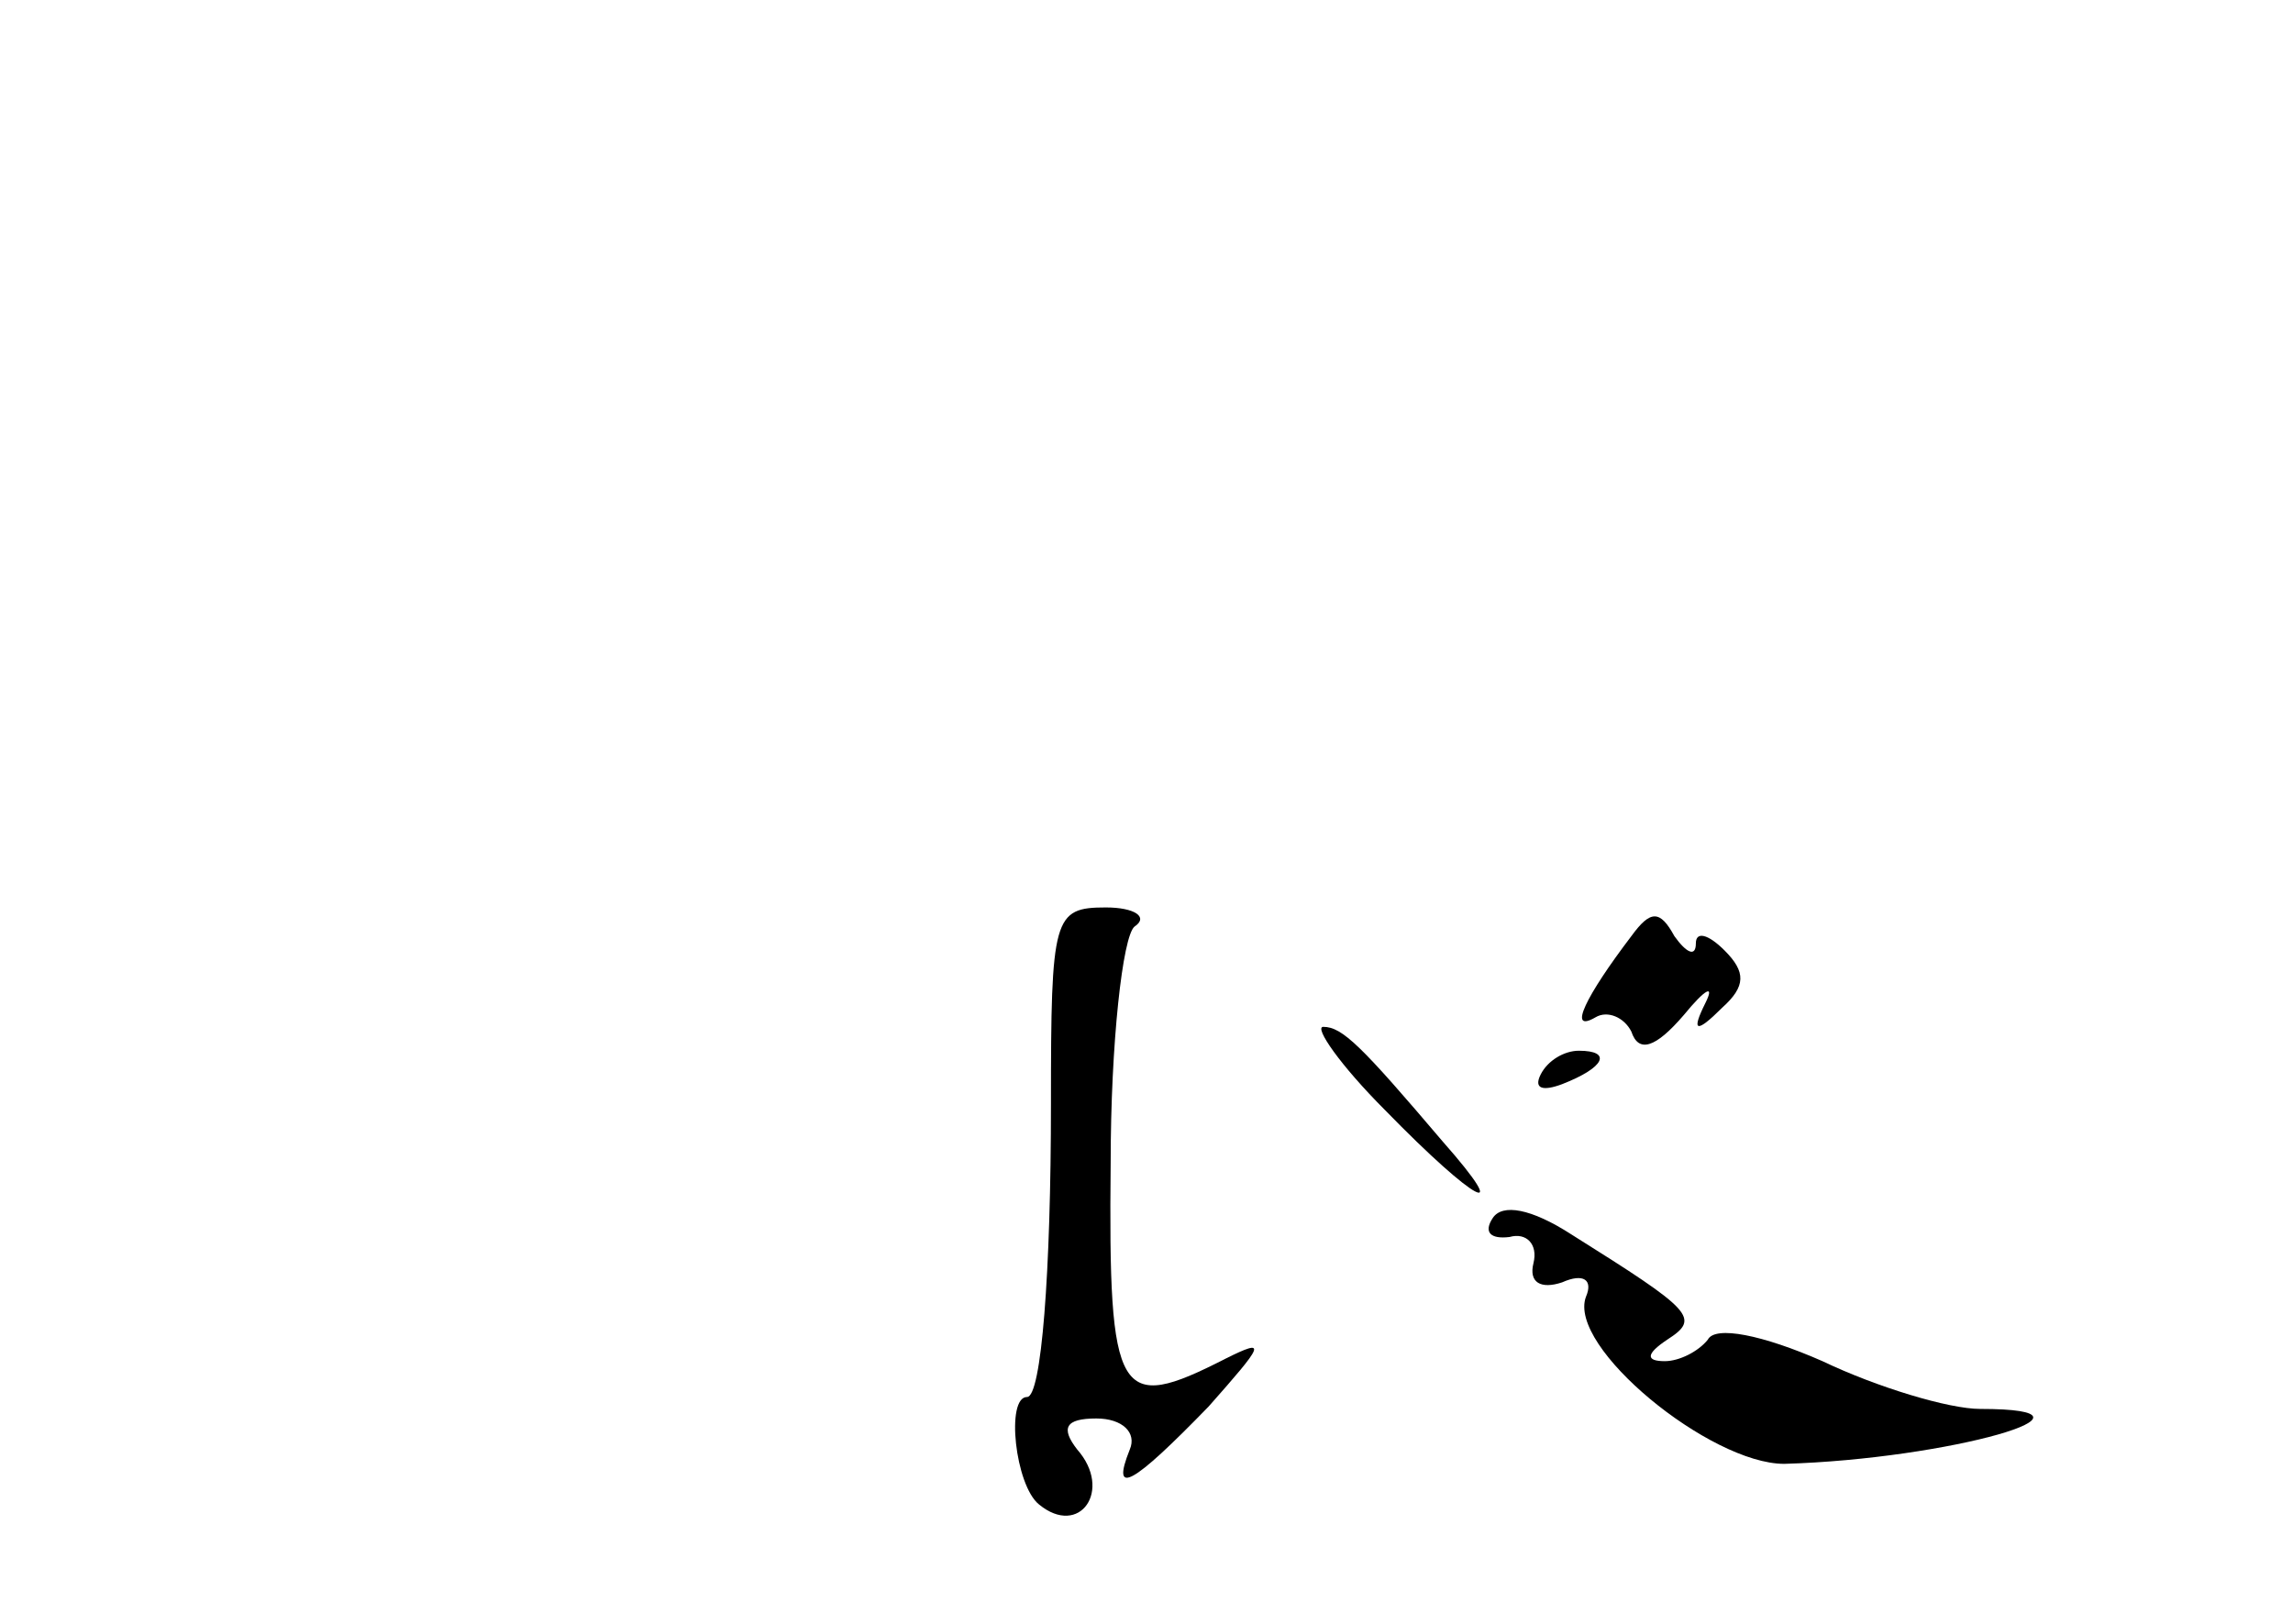 <?xml version="1.0" standalone="no"?>
<!DOCTYPE svg PUBLIC "-//W3C//DTD SVG 20010904//EN"
 "http://www.w3.org/TR/2001/REC-SVG-20010904/DTD/svg10.dtd">
<svg version="1.0" xmlns="http://www.w3.org/2000/svg"
 width="96pt" height="68pt" viewBox="0 0 96 68"
 preserveAspectRatio="xMidYMid meet">
<g transform="translate(0,68) scale(0.1,-0.1)"
fill="#000000" stroke="none">
<path d="M440 218 c0 -71 -4 -123 -10 -123 -9 0 -5 -37 5 -45 17 -14 31 6 16
23 -7 9 -5 13 8 13 11 0 17 -6 14 -13 -8 -20 1 -15 33 18 23 26 25 29 7 20
-45 -23 -49 -17 -48 82 0 50 5 95 10 99 6 4 0 8 -12 8 -22 0 -23 -4 -23 -82z"/>
<path d="M683 288 c-19 -25 -27 -41 -15 -34 5 3 12 0 15 -6 3 -9 10 -7 22 7 9
11 13 13 9 5 -6 -12 -4 -13 7 -2 10 9 10 15 1 24 -7 7 -12 8 -12 3 0 -6 -4 -4
-9 3 -6 11 -10 11 -18 0z"/>
<path d="M580 215 c38 -39 54 -47 24 -13 -34 40 -42 48 -50 48 -4 0 7 -16 26
-35z"/>
<path d="M645 230 c-3 -6 1 -7 9 -4 18 7 21 14 7 14 -6 0 -13 -4 -16 -10z"/>
<path d="M625 170 c-4 -6 -1 -9 7 -8 7 2 12 -3 10 -11 -2 -8 3 -11 12 -8 9 4
13 1 10 -6 -8 -21 52 -70 83 -70 69 2 142 23 82 23 -13 0 -43 9 -66 20 -25 11
-45 15 -48 9 -4 -5 -12 -9 -18 -9 -8 0 -8 3 1 9 14 9 11 12 -40 44 -17 11 -29
13 -33 7z"/>
</g>
</svg>
